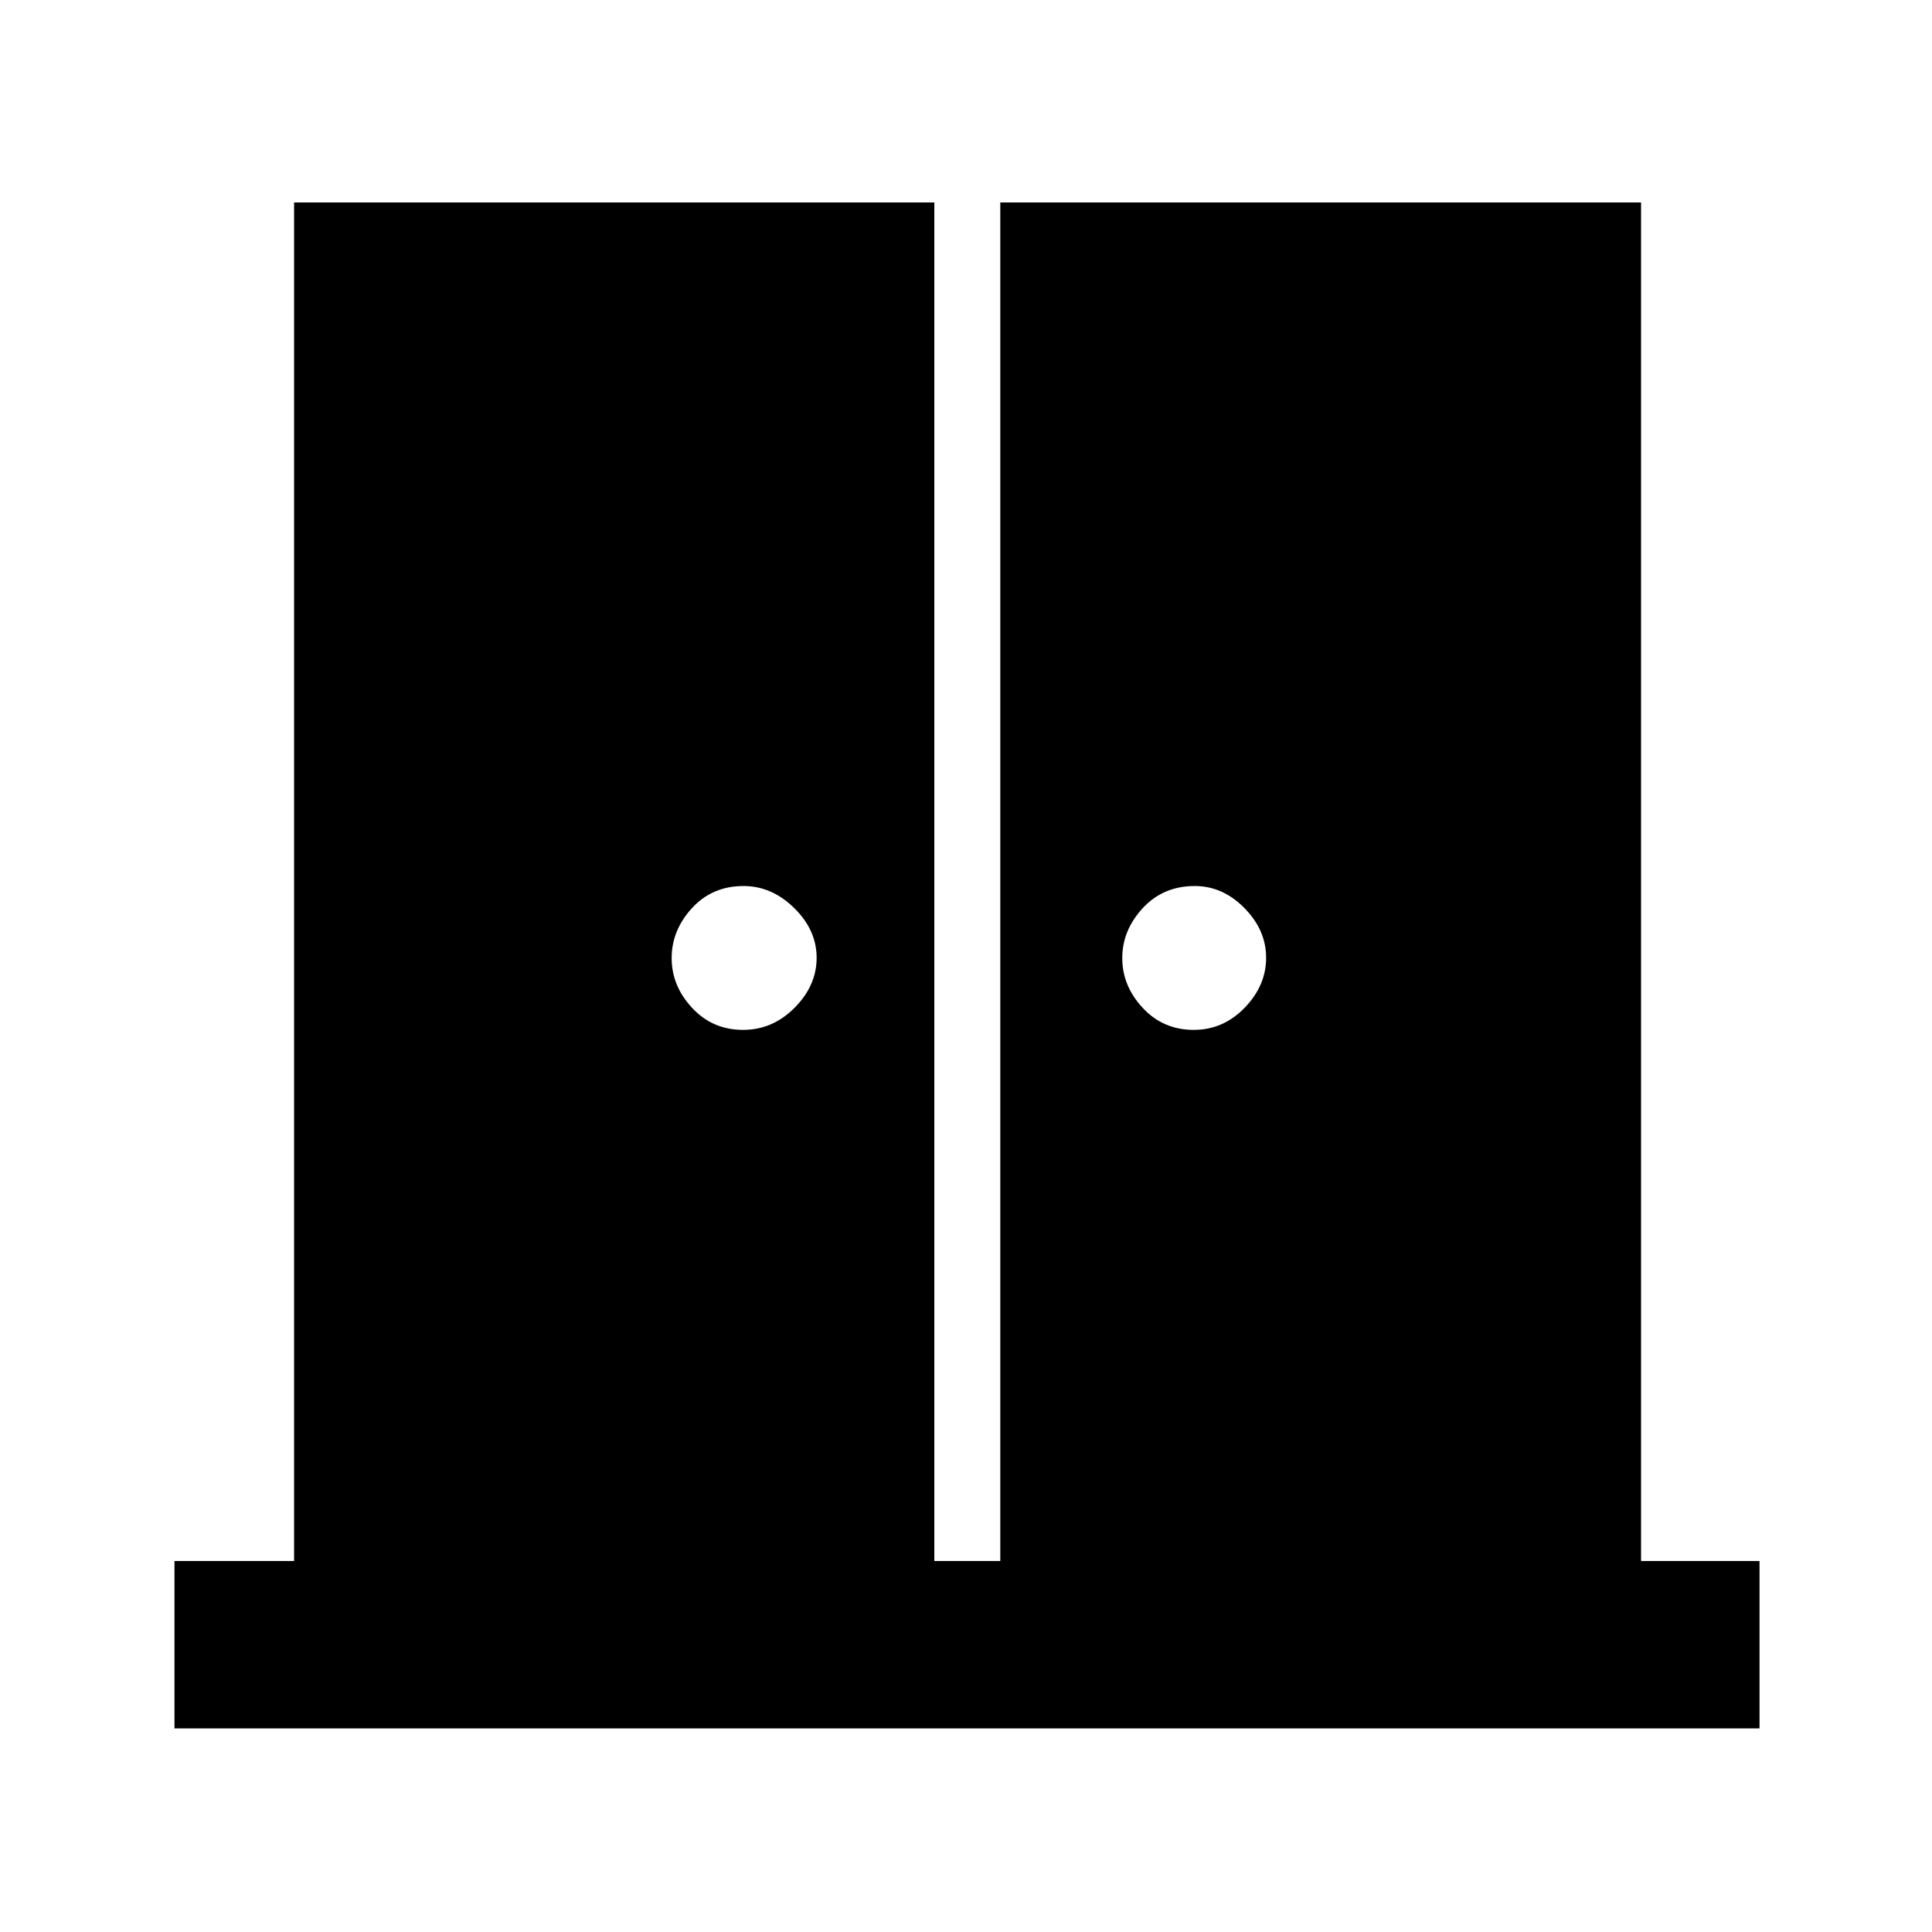 <svg xmlns="http://www.w3.org/2000/svg" height="48" viewBox="0 -960 960 960" width="48"><path d="M369.26-448.26q14.65 0 25.59-11.01 10.93-11.01 10.93-24.8 0-13.8-11.15-24.73-11.15-10.94-25.15-10.94-15.61 0-25.67 11.01-10.07 11.01-10.07 24.8 0 13.8 10.15 24.73 10.14 10.94 25.37 10.94Zm223.91 0q14.66 0 25.31-11.01 10.65-11.01 10.65-24.8 0-13.8-10.79-24.73-10.79-10.94-24.67-10.94-15.72 0-25.87 11.01t-10.15 24.8q0 13.8 10.15 24.73 10.15 10.94 25.37 10.94ZM86.7-101.17v-83.18h59.43v-675.04h318.13v675.04h32.78v-675.04h318.39v675.04h58.87v83.18H86.7Z"/></svg>